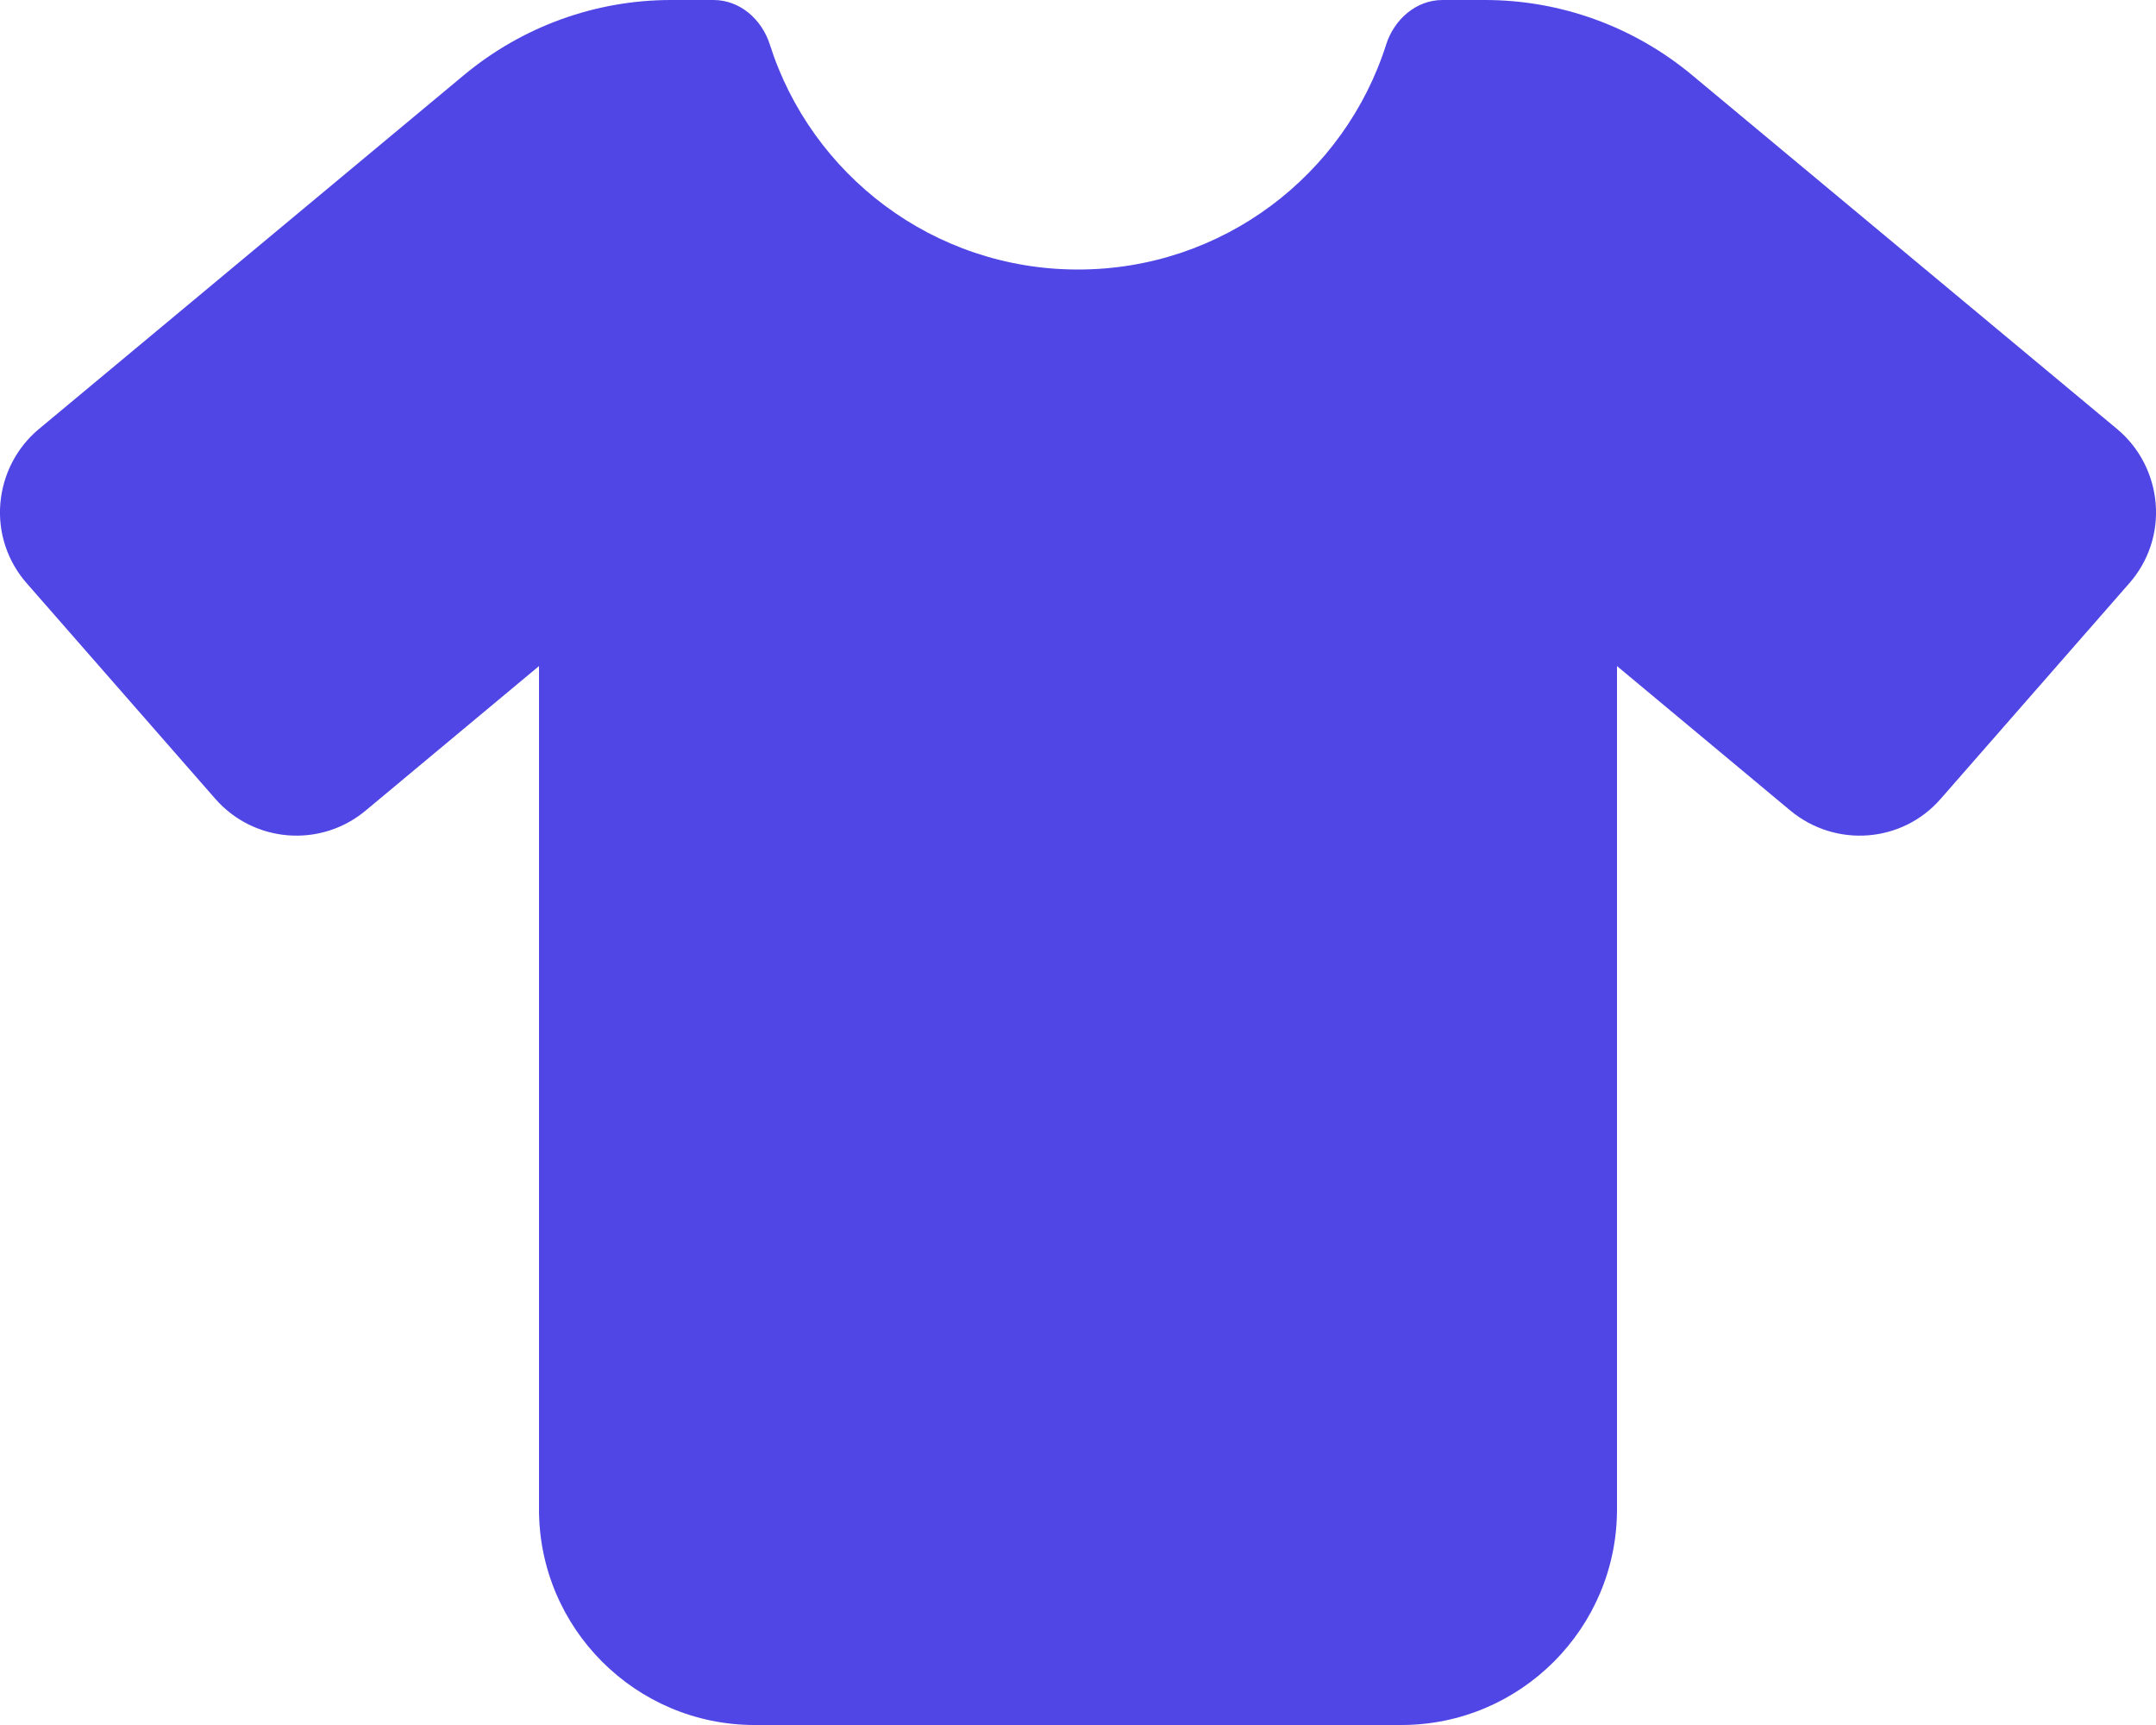 <svg width="20" height="16" viewBox="0 0 20 16" fill="none" xmlns="http://www.w3.org/2000/svg">
<g clip-path="url(#clip0_1_235)">
<path d="M6.619 0C6.863 0 7.066 0.178 7.141 0.412C7.525 1.622 8.659 2.5 10 2.5C11.341 2.5 12.475 1.622 12.859 0.412C12.934 0.178 13.138 0 13.381 0H13.775C14.478 0 15.156 0.247 15.697 0.697L19.641 3.981C19.847 4.153 19.975 4.403 19.997 4.672C20.019 4.941 19.931 5.206 19.753 5.409L18.003 7.409C17.647 7.819 17.028 7.866 16.609 7.519L15 6.178V14C15 15.103 14.103 16 13 16H7C5.897 16 5 15.103 5 14V6.178L3.391 7.519C2.975 7.866 2.356 7.819 1.997 7.409L0.247 5.409C0.069 5.206 -0.019 4.941 0.003 4.672C0.025 4.403 0.153 4.153 0.359 3.981L4.303 0.697C4.844 0.247 5.522 0 6.225 0H6.619Z" fill="#4F46E5"/>
</g>
<defs>
<clipPath id="clip0_1_235">
<path d="M0 0H20V16H0V0Z" fill="white"/>
</clipPath>
</defs>
</svg>
